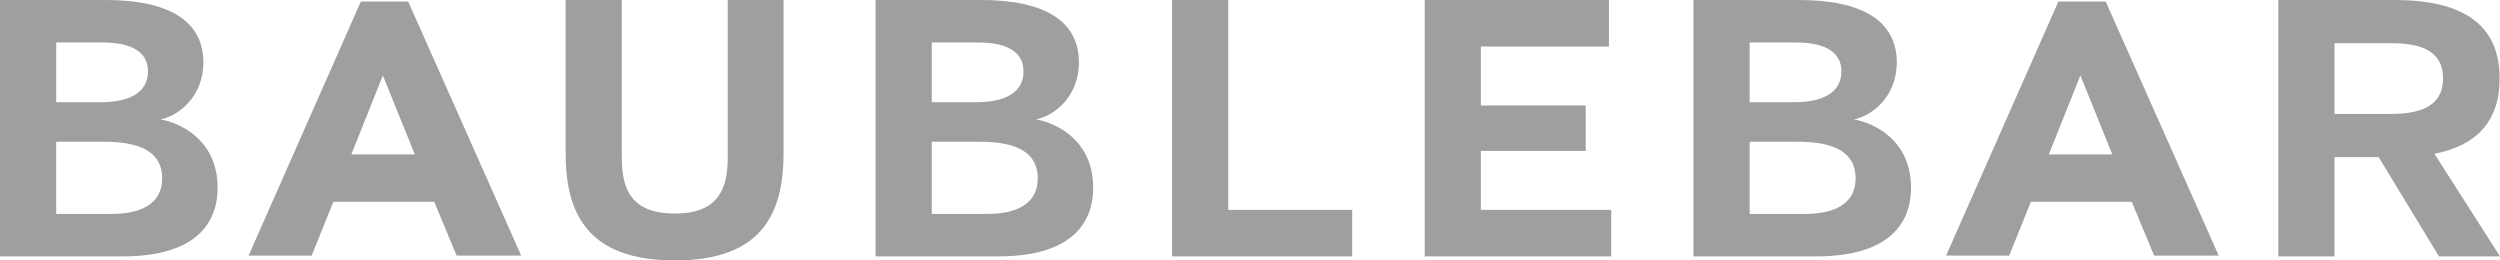 <svg xmlns="http://www.w3.org/2000/svg" width="192" height="20" viewBox="0 0 192 20">
  <path fill="#9f9f9f" d="m47.754 12.001v12.096c0 2.391.691 4.303 4.084 4.303 3.336 0 4.055-1.913 4.055-4.303v-12.096h4.285v11.757c0 4.585-1.611 8.242-8.341 8.242-6.757 0-8.398-3.657-8.398-8.242v-11.757zm136.136-.001c5.234 0 8.082 1.857 8.082 6.02 0 3.291-1.755 5.148-5.005 5.795l5.034 7.876h-4.688l-4.63-7.623h-3.394v7.623h-4.313v-19.69zm-108.535 0c4.976 0 7.506 1.688 7.506 4.783 0 2.756-2.042 4.163-3.307 4.388 1.552.253 4.4 1.603 4.4 5.232 0 3.235-2.271 5.288-7.276 5.288h-9.432v-19.69zm18.972 0v16.118h9.52v3.572h-13.833v-19.69zm29.239 0v3.572h-9.836v4.529h8.052v3.488h-8.052v4.529h10.008v3.572h-14.321v-19.69zm-115.454 0c4.976 0 7.506 1.688 7.506 4.783 0 2.756-2.042 4.163-3.307 4.388 1.552.253 4.4 1.603 4.4 5.232 0 3.235-2.272 5.288-7.276 5.288h-9.433v-19.69zm130.055 0c4.976 0 7.506 1.688 7.506 4.783 0 2.756-2.042 4.163-3.307 4.388 1.552.253 4.4 1.603 4.4 5.232 0 3.235-2.272 5.288-7.276 5.288h-9.432v-19.69zm-106.82.117 8.681 19.513h-4.96l-1.719-4.134h-7.748l-1.663 4.134h-4.847l8.623-19.513zm130.37 0 8.68 19.513h-4.96l-1.719-4.134h-7.748l-1.663 4.134h-4.847l8.624-19.513zm-86.476 10.769h-3.681v5.542h4.257c2.645 0 3.882-1.04 3.882-2.729-.001-1.941-1.526-2.813-4.458-2.813zm-67.243 0h-3.682v5.542h4.256c2.646 0 3.883-1.04 3.883-2.729 0-1.941-1.525-2.813-4.458-2.813zm130.055 0h-3.681v5.542h4.257c2.646 0 3.882-1.04 3.882-2.729-.001-1.941-1.525-2.813-4.458-2.813zm-108.649-5.092-2.422 6.064h4.875zm130.369 0-2.422 6.064h4.874zm23.917-2.474h-4.4v5.428h4.342c2.301 0 3.997-.619 3.997-2.729 0-2.109-1.696-2.699-3.94-2.699zm-108.593-.057h-3.537v4.585h3.451c2.157 0 3.595-.732 3.595-2.363.001-1.378-1.064-2.222-3.509-2.222zm-67.243 0h-3.537v4.585h3.451c2.157 0 3.595-.732 3.595-2.363.001-1.378-1.064-2.222-3.509-2.222zm130.056 0h-3.537v4.585h3.451c2.157 0 3.595-.732 3.595-2.363 0-1.378-1.065-2.222-3.509-2.222z" transform="translate(0 -12)"/>
</svg>
